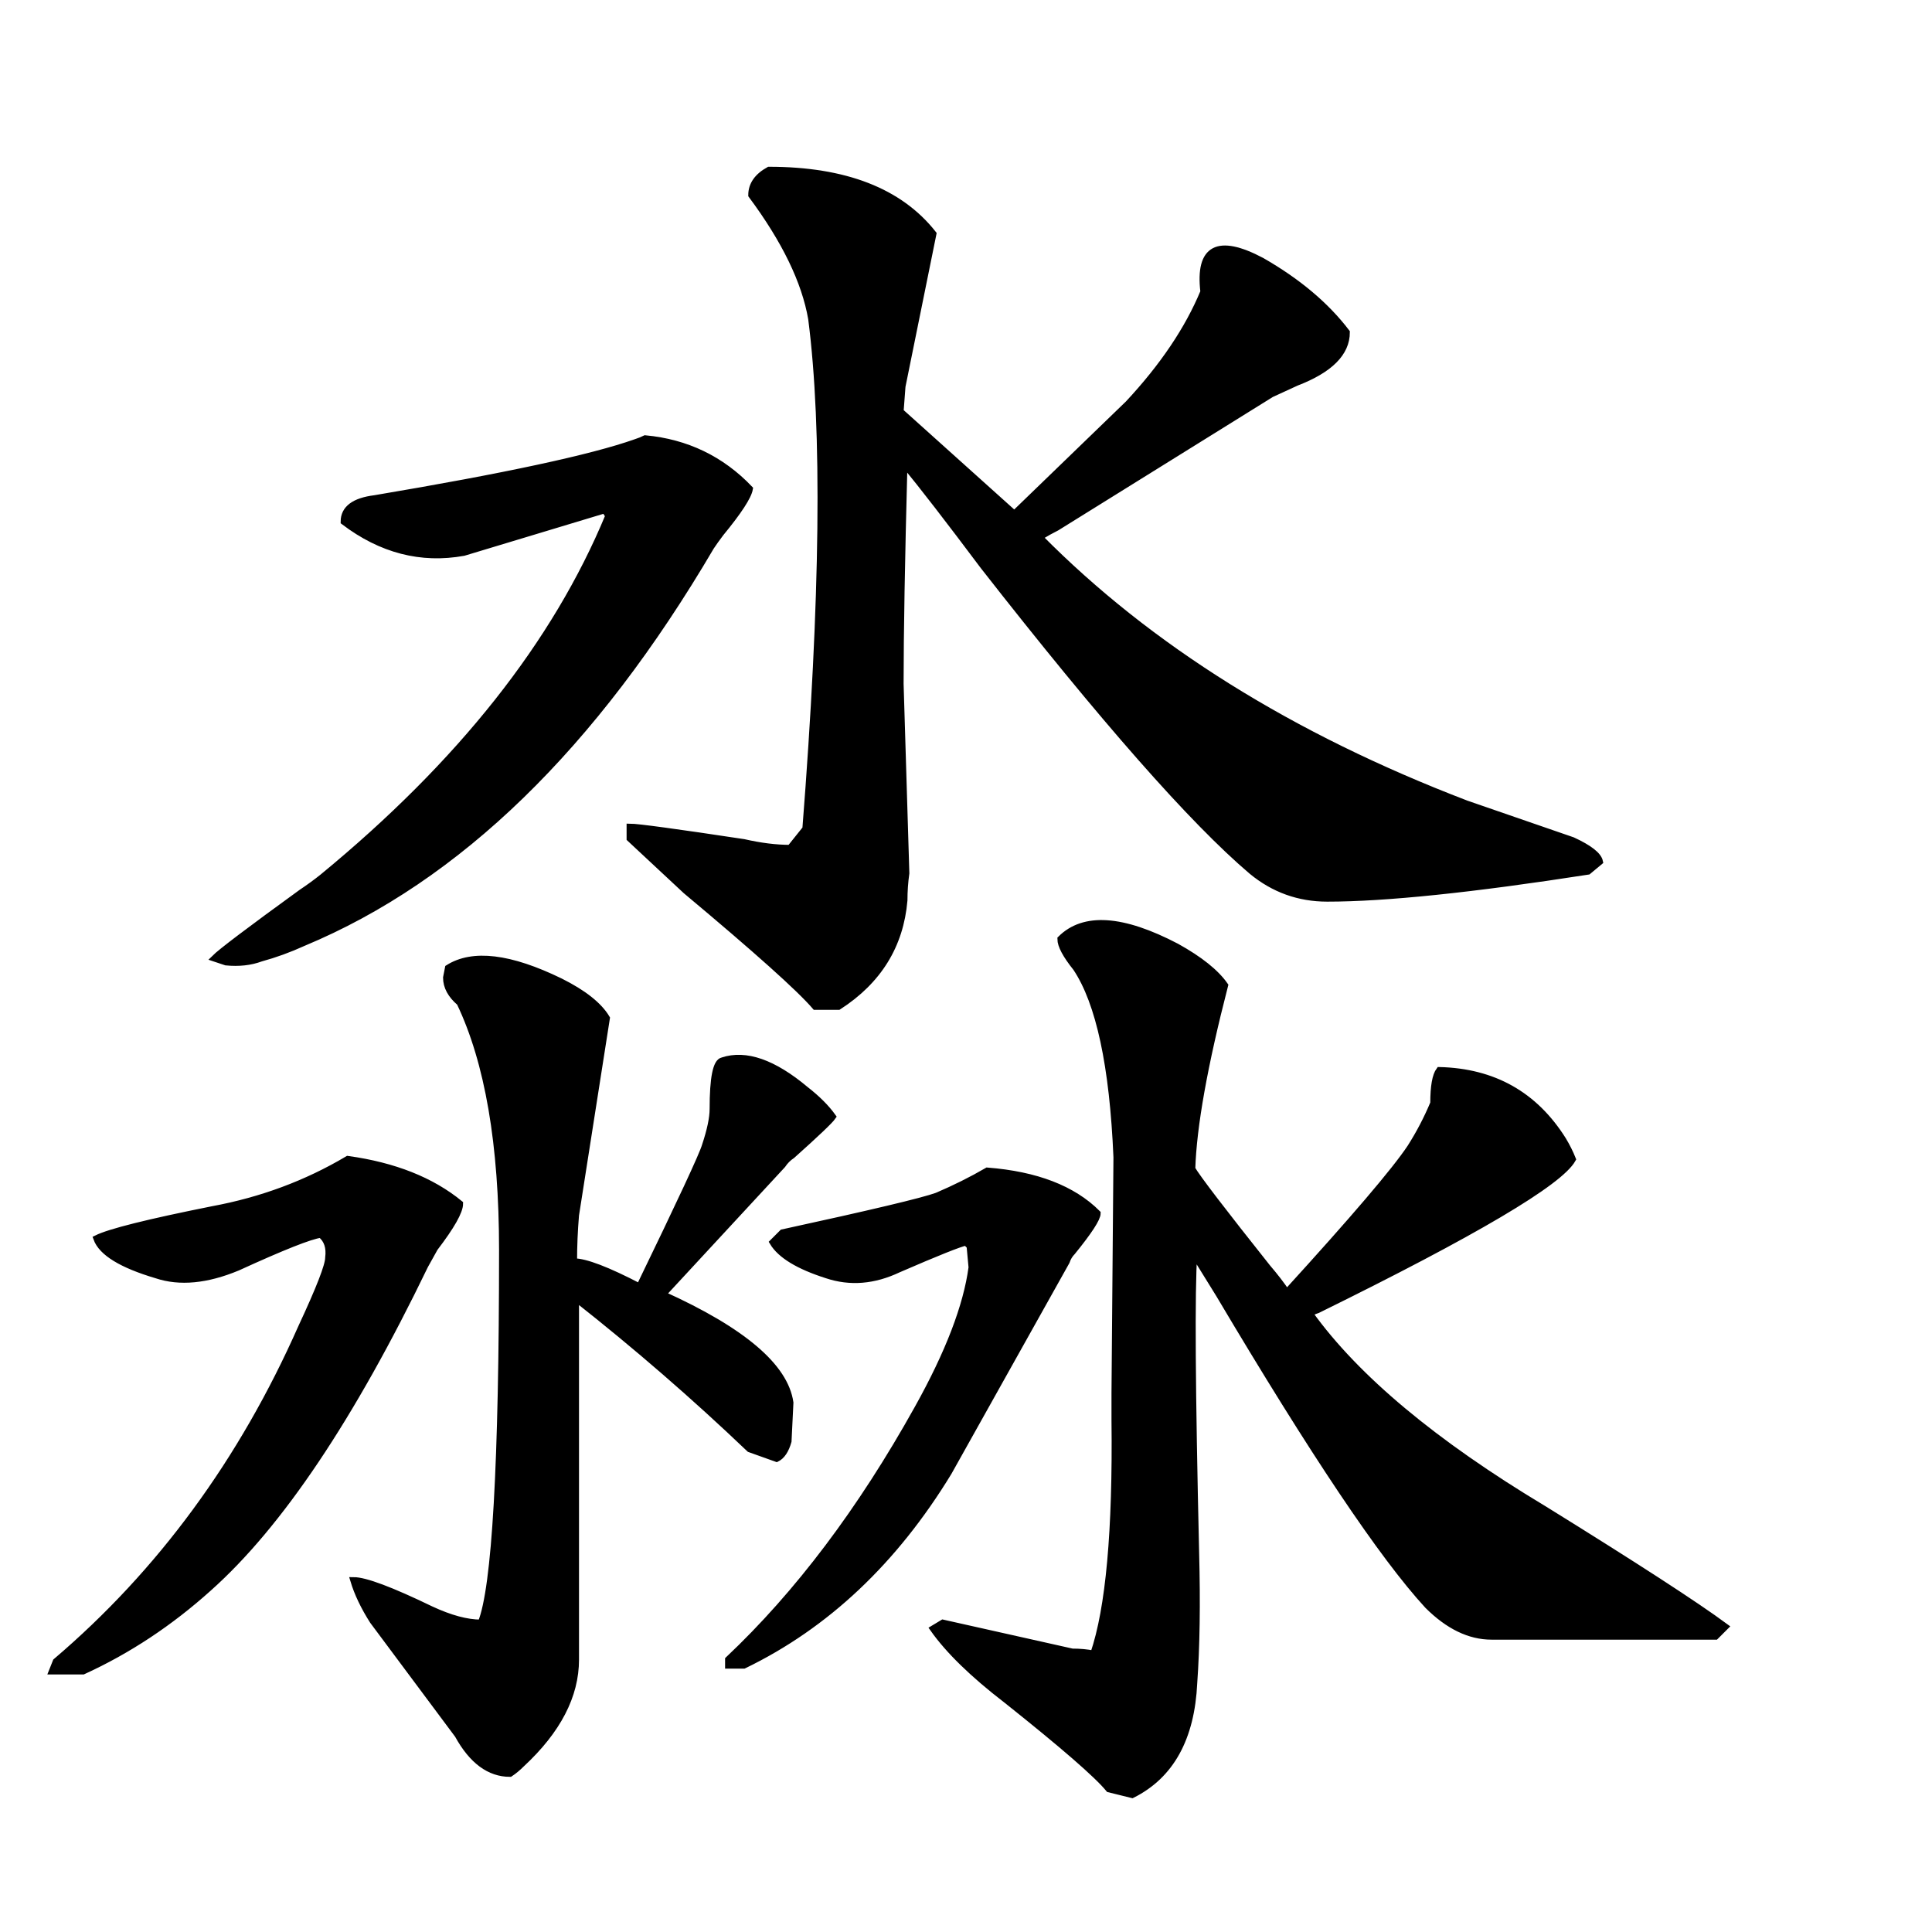 <svg width="296" height="296" version="1.1" xmlns="http://www.w3.org/2000/svg" xmlns:xlink="http://www.w3.org/1999/xlink"><path d="M245.09 132.02L245.09 132.02L243.31 133.50Q216.67 137.64 203.35 137.64L203.35 137.64Q196.84 137.64 191.81 133.50L191.81 133.50Q178.19 121.95 150.66 86.73L150.66 86.73Q142.67 76.07 138.53 71.04L138.53 71.04Q137.94 93.24 137.94 104.78L137.94 104.78L138.82 133.79Q138.53 135.86 138.53 137.94L138.53 137.94Q137.64 148.30 128.46 154.22L128.46 154.22L124.91 154.22Q121.36 150.07 105.08 136.46L105.08 136.46L96.50 128.46L96.50 126.69Q98.27 126.69 113.96 129.06L113.96 129.06Q117.81 129.94 121.06 129.94L121.06 129.94L123.43 126.98Q127.58 74 124.32 48.84L124.32 48.84Q122.84 40.26 115.14 29.90L115.14 29.90Q115.14 27.53 117.81 26.05L117.81 26.05Q135.27 26.05 142.97 35.82L142.97 35.82L138.23 59.20L137.94 63.05L155.40 78.74L172.86 61.86Q180.86 53.28 184.41 44.70L184.41 44.70Q183.22 34.63 193.29 39.96L193.29 39.96Q201.58 44.70 206.31 50.91L206.31 50.91Q206.31 55.65 198.62 58.61L198.62 58.61L194.77 60.38L161.91 80.81Q160.73 81.40 159.25 82.29L159.25 82.29Q184.41 107.74 224.66 123.14L224.66 123.14L240.94 128.76Q244.79 130.54 245.09 132.02ZM264.33 249.23L264.33 249.23L262.85 250.71L228.51 250.71Q223.48 250.71 218.74 245.98L218.74 245.98Q208.38 234.73 186.78 198.32L186.78 198.32Q184.41 194.47 182.93 192.10L182.93 192.10Q182.34 200.39 183.22 237.98L183.22 237.98Q183.52 249.53 182.93 257.82L182.93 257.82Q182.34 270.54 173.46 274.98L173.46 274.98L169.90 274.10Q167.24 270.84 154.22 260.48L154.22 260.48Q146.52 254.56 142.97 249.53L142.97 249.53L144.45 248.64L164.28 253.08Q166.06 253.08 167.54 253.38L167.54 253.38Q171.09 243.02 170.79 217.56L170.79 217.56Q170.79 215.19 170.79 213.42L170.79 213.42L171.09 177.30Q170.20 156.29 164.87 148.30L164.87 148.30Q162.50 145.34 162.50 143.86L162.50 143.86Q167.83 138.53 180.26 145.04L180.26 145.04Q185.59 148 187.66 150.96L187.66 150.96Q182.93 169.31 182.63 179.08L182.63 179.08Q183.82 181.15 194.18 194.18L194.18 194.18Q195.95 196.25 197.14 198.02L197.14 198.02Q212.53 181.15 216.08 175.82L216.08 175.82Q218.15 172.57 219.63 169.02L219.63 169.02Q219.63 165.17 220.52 163.98L220.52 163.98Q232.95 164.28 239.46 174.64L239.46 174.64Q240.35 176.12 240.94 177.60L240.94 177.60Q237.98 182.93 201.87 200.69L201.87 200.69Q200.98 200.98 200.69 201.28L200.69 201.28Q211.34 216.08 236.50 231.18L236.50 231.18Q257.52 244.20 264.33 249.23ZM114.85 74.89L114.85 74.89Q114.55 76.66 110.41 81.70L110.41 81.70Q109.52 82.88 108.93 83.77L108.93 83.77Q81.99 129.65 46.47 144.45L46.47 144.45Q43.22 145.93 39.96 146.82L39.96 146.82Q37.59 147.70 34.63 147.41L34.63 147.41L32.86 146.82Q34.34 145.34 46.18 136.75L46.18 136.75Q47.95 135.57 49.43 134.38L49.43 134.38Q81.10 108.34 93.24 79.03L93.24 79.03L92.65 78.14L71.04 84.66Q61.27 86.43 52.69 79.92L52.69 79.92Q52.69 76.96 57.42 76.37L57.42 76.37Q87.32 71.34 97.38 67.78L97.38 67.78Q98.27 67.49 98.86 67.19L98.86 67.19Q108.34 68.08 114.85 74.89ZM168.13 185.89L168.13 185.89Q168.13 187.07 164.28 191.81L164.28 191.81Q163.69 192.40 163.39 193.29L163.39 193.29L145.34 225.55Q132.90 245.98 113.96 255.15L113.96 255.15L111.59 255.15L111.59 254.26Q127.58 239.17 140.60 215.78L140.60 215.78Q147.70 203.06 148.89 194.18L148.89 194.18L148.59 190.92L148 190.33Q146.52 190.62 137.64 194.47L137.64 194.47Q132.02 197.14 126.69 195.36L126.69 195.36Q120.18 193.29 118.40 190.33L118.40 190.33L119.88 188.85Q140.30 184.41 143.56 183.22L143.56 183.22Q147.70 181.45 151.26 179.38L151.26 179.38Q162.50 180.26 168.13 185.89ZM127.58 171.09L127.58 171.09Q126.98 171.98 121.36 177.01L121.36 177.01Q120.47 177.60 119.88 178.49L119.88 178.49L101.53 198.32Q119.88 206.61 121.06 214.90L121.06 214.90L120.77 220.82Q120.18 222.89 118.99 223.48L118.99 223.48L114.85 222.00Q102.12 209.86 88.21 198.91L88.21 198.91L88.21 254.26Q88.21 262.55 79.92 270.25L79.92 270.25Q79.03 271.14 78.14 271.73L78.14 271.73Q73.41 271.73 70.15 265.81L70.15 265.81L57.13 248.34Q55.06 245.09 54.17 242.13L54.17 242.13Q56.83 242.13 66.01 246.57L66.01 246.57Q70.45 248.64 73.70 248.64L73.70 248.64Q76.96 240.65 76.96 191.51L76.96 191.51Q76.96 167.24 70.45 153.62L70.45 153.62Q68.38 151.85 68.38 149.78L68.38 149.78L68.67 148.30Q74.30 144.74 85.84 150.37L85.84 150.37Q91.17 153.03 92.94 155.99L92.94 155.99L88.21 186.18Q87.91 189.74 87.91 193.29L87.91 193.29Q90.58 193.29 97.98 197.14L97.98 197.14Q107.45 177.60 108.04 175.53L108.04 175.53Q109.22 171.98 109.22 169.90L109.22 169.90Q109.22 162.80 110.70 162.50L110.70 162.50Q116.03 160.73 123.43 166.94L123.43 166.94Q126.10 169.02 127.58 171.09ZM70.45 184.41L70.45 184.41Q70.45 186.18 66.60 191.22L66.60 191.22L65.12 193.88Q48.25 228.81 31.97 243.31L31.97 243.31Q23.09 251.30 12.73 256.04L12.73 256.04L7.99 256.04L8.58 254.56Q32.56 234.14 46.18 203.35L46.18 203.35Q50.32 194.47 50.32 192.70L50.32 192.70Q50.62 190.33 49.14 189.14L49.14 189.14Q46.77 189.44 36.41 194.18L36.41 194.18Q29.30 197.14 23.98 195.36L23.98 195.36Q15.98 192.99 14.80 189.74L14.80 189.74Q17.76 188.26 32.56 185.30L32.56 185.30Q43.81 183.22 53.28 177.60L53.28 177.60Q63.94 179.08 70.45 184.41Z" stroke="#000" fill="black" /></svg>